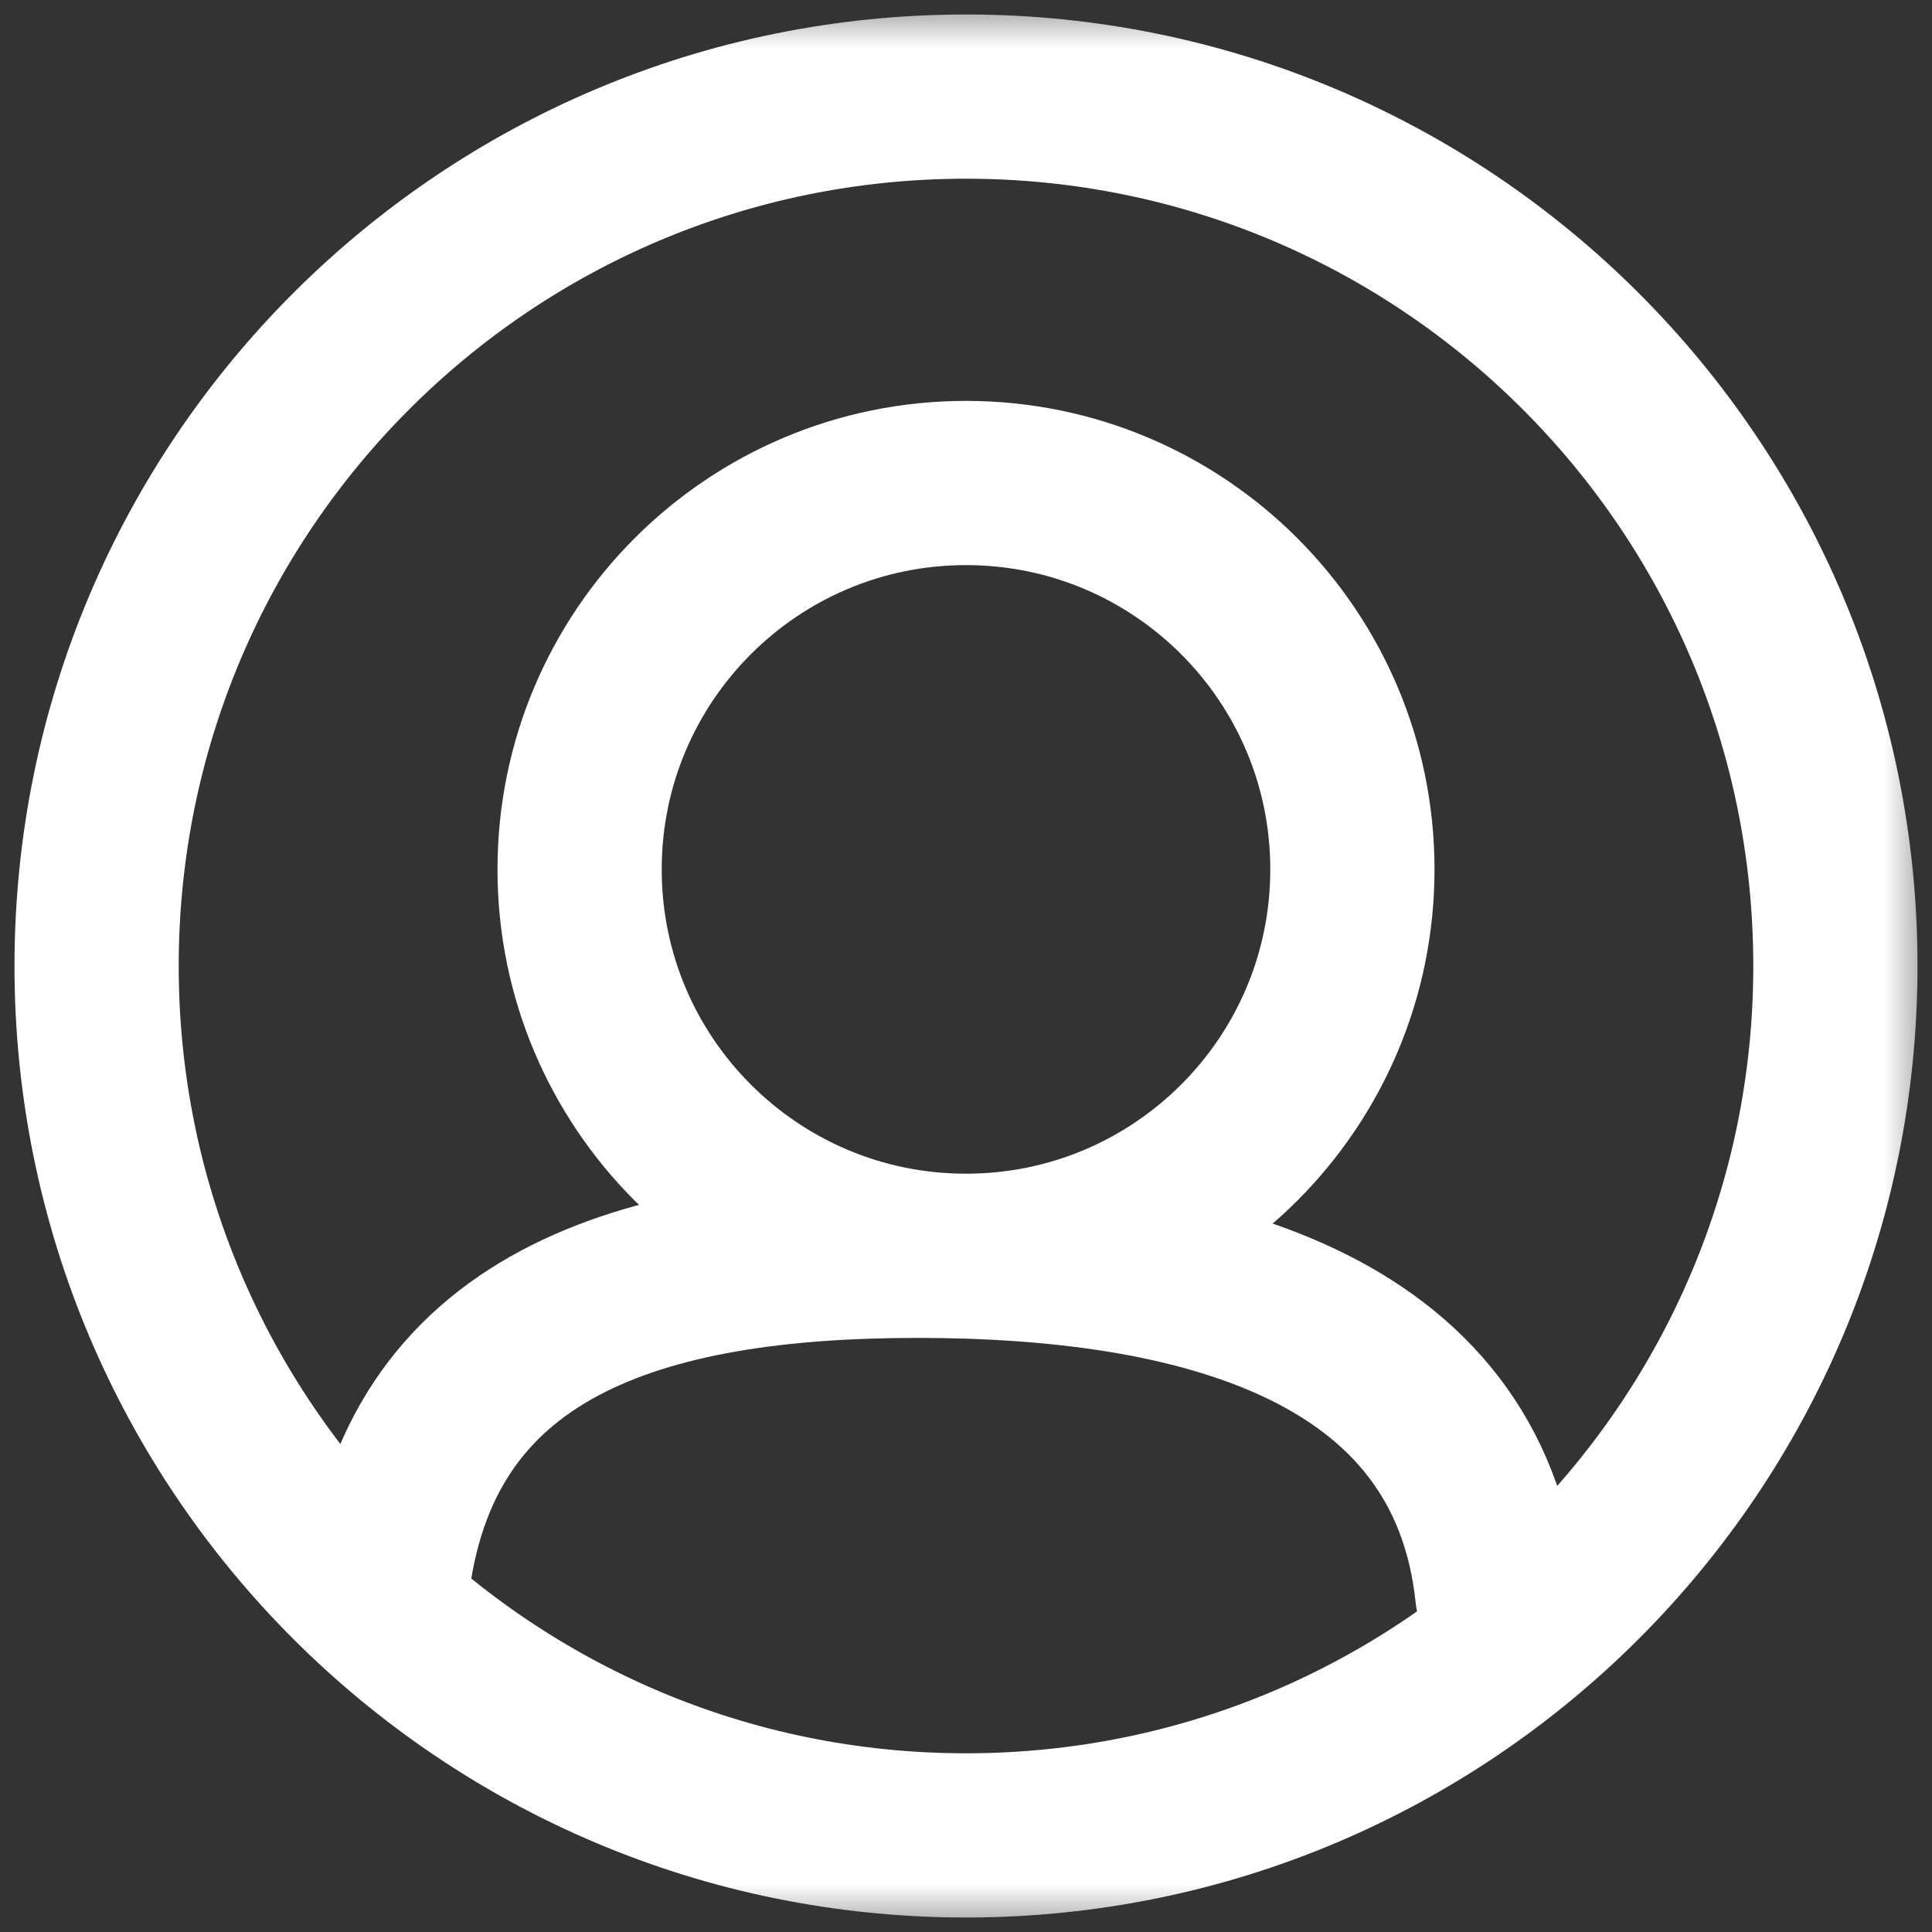 <svg width="20" height="20" viewBox="0 0 20 20" fill="none" xmlns="http://www.w3.org/2000/svg">
<rect x="0" y="0" width="20" height="20" fill="#333333" stroke="none"/>
<g clip-path="url(#clip0_170_4102)">
<mask id="mask0_170_4102" style="mask-type:luminance" maskUnits="userSpaceOnUse" x="-1" y="0" width="21" height="20">
<path d="M-1 1.90735e-06H20V20H-1V1.90735e-06Z" fill="white"/>
</mask>
<g mask="url(#mask0_170_4102)">
<path d="M19 10C19 14.971 14.97 19 10 19C5.029 19 1 14.971 1 10C1 5.029 5.029 1 10 1C14.97 1 19 5.029 19 10Z" stroke="#ffffff" stroke-width="1.7" stroke-miterlimit="10" stroke-linecap="round" stroke-linejoin="round"/>
<path d="M14 9C14 11.209 12.209 13 10 13C7.791 13 6 11.209 6 9C6 6.791 7.791 5 10 5C12.209 5 14 6.791 14 9Z" stroke="#ffffff" stroke-width="1.7" stroke-miterlimit="10" stroke-linecap="round" stroke-linejoin="round"/>
<path d="M4 16.5C4.295 13.696 6.645 13 9.5 13C12.355 13 15.205 13.696 15.5 16.5" stroke="#ffffff" stroke-width="1.7" stroke-miterlimit="10" stroke-linecap="round" stroke-linejoin="round"/>
</g>
</g>
<defs>
<clipPath id="clip0_170_4102">
<rect width="20" height="20" fill="white"/>
</clipPath>
</defs>
</svg>
